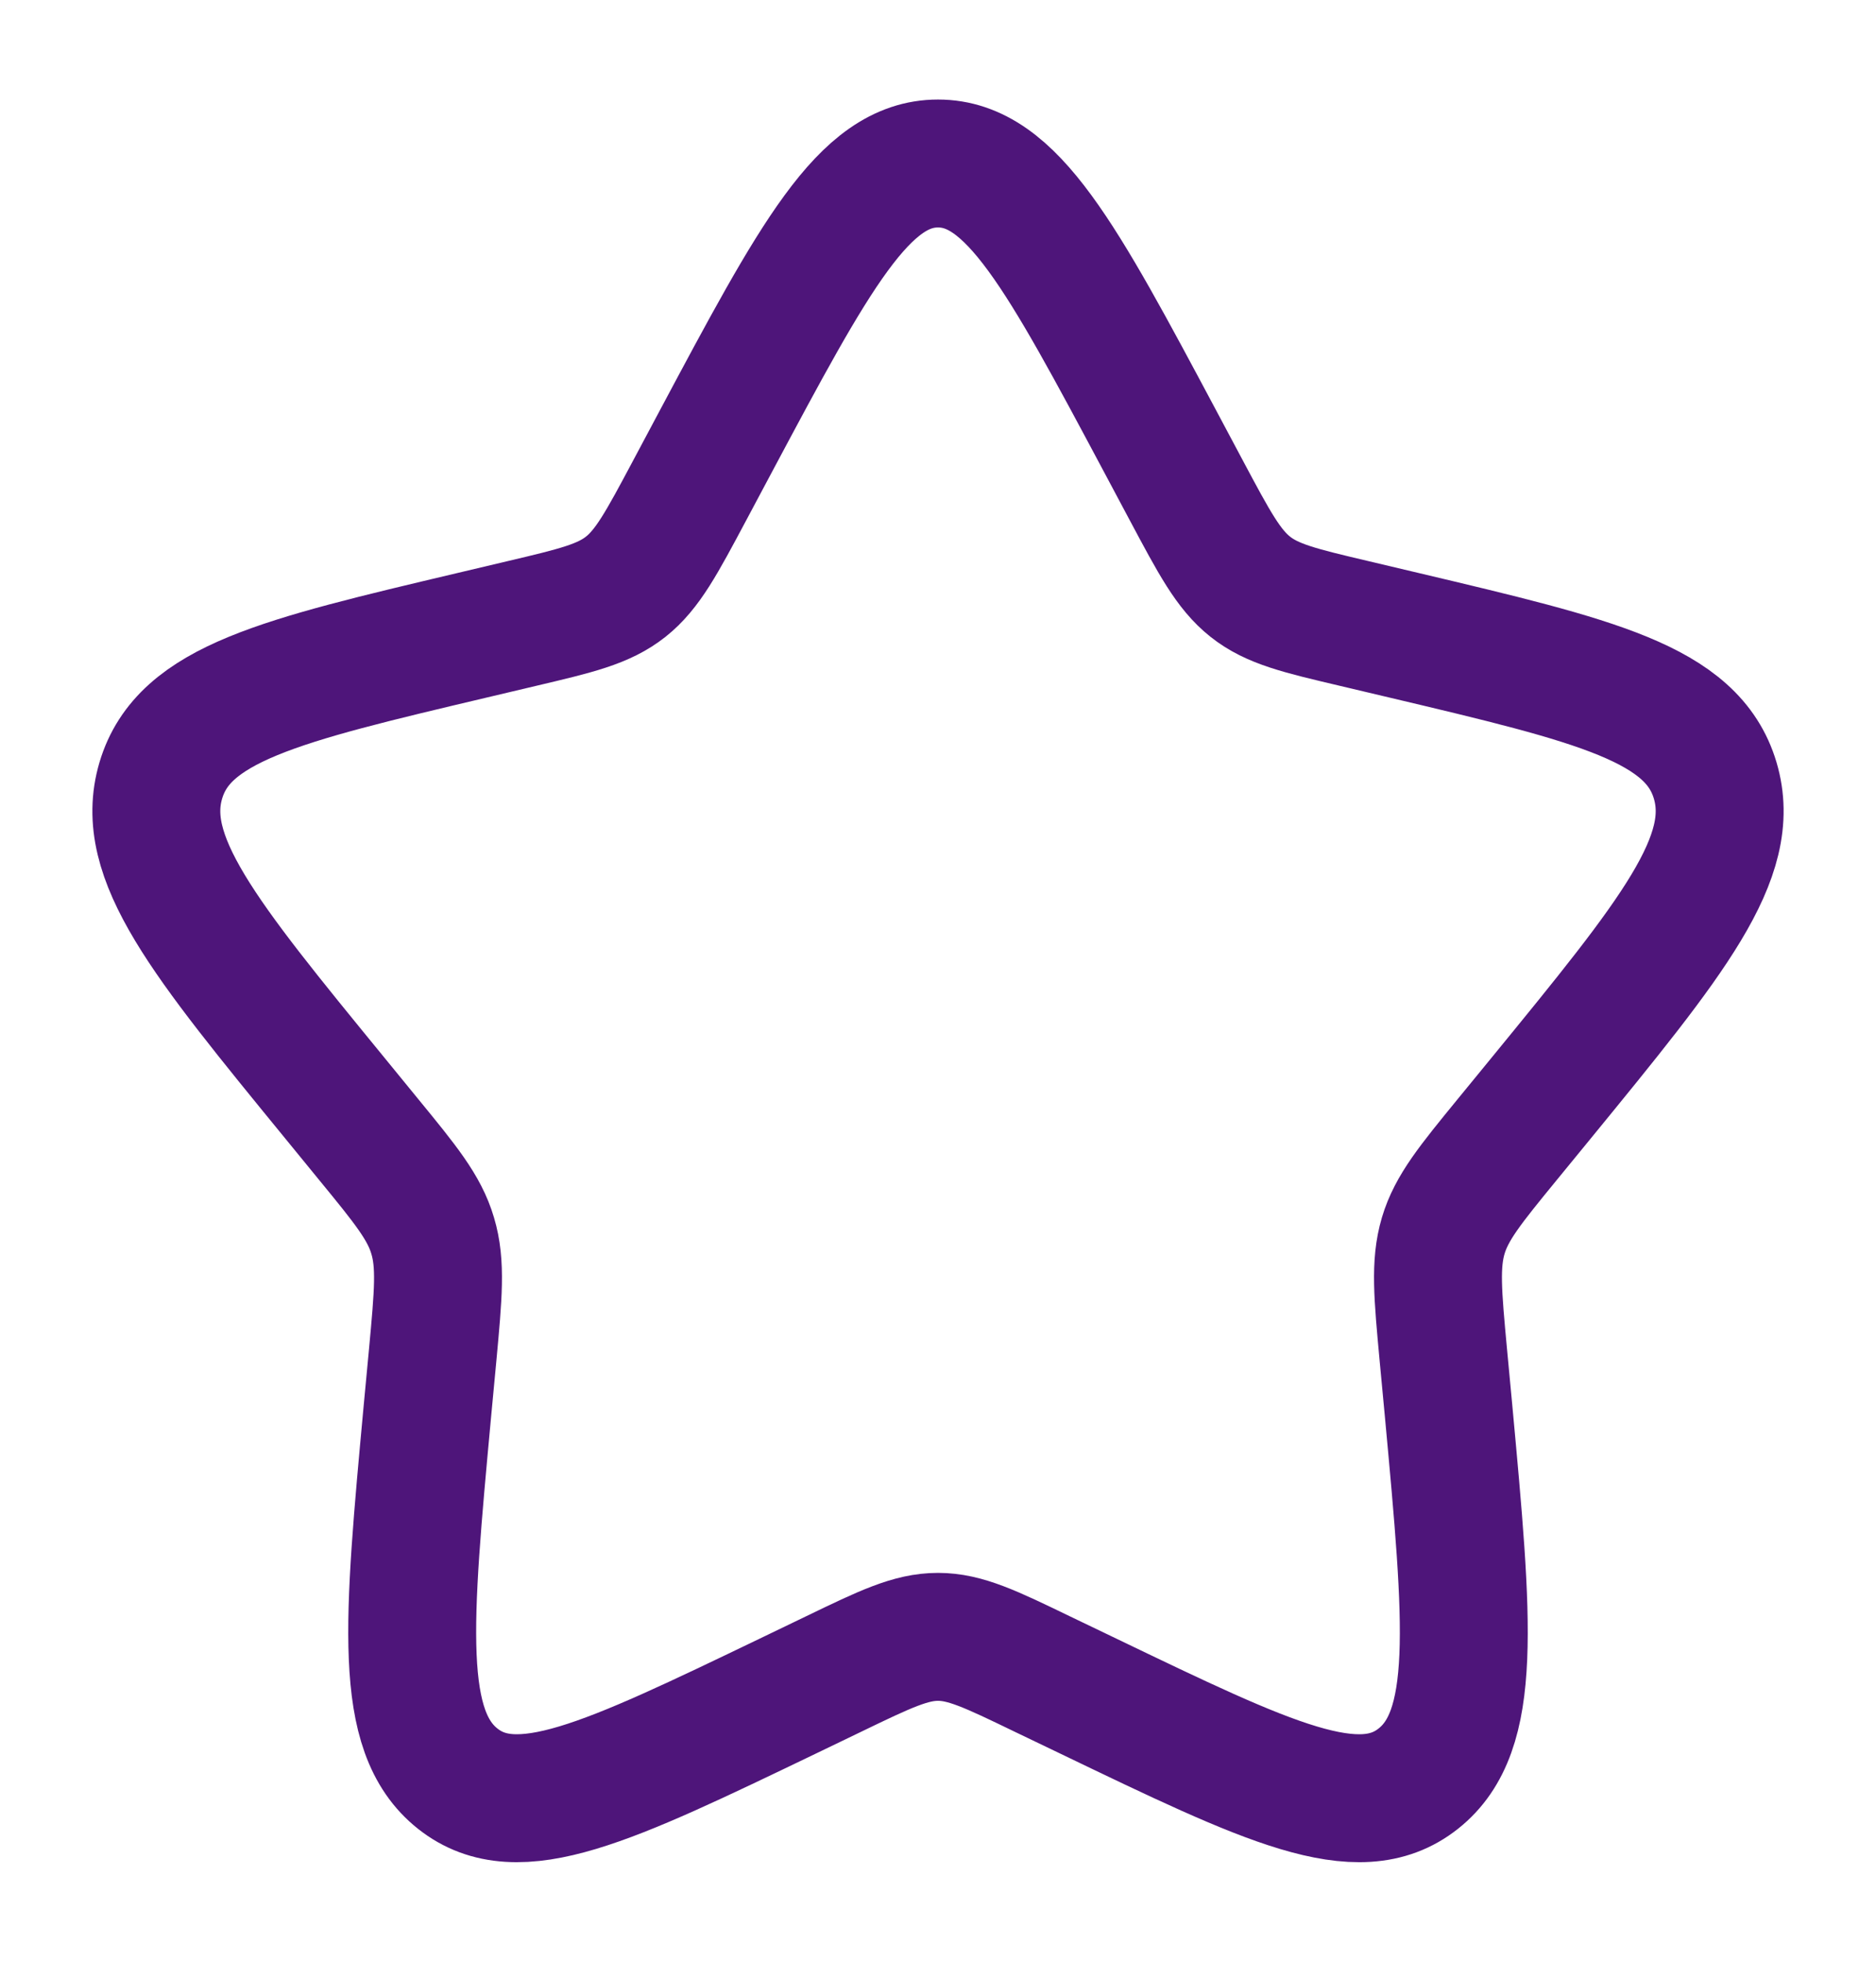 <svg width="22" height="23" viewBox="0 0 22 23" fill="none" xmlns="http://www.w3.org/2000/svg">
<g id="solar:star-line-duotone">
<path id="Vector" d="M8.39 5.183C9.552 3.005 10.132 1.917 11 1.917C11.868 1.917 12.448 3.005 13.61 5.183L13.91 5.746C14.24 6.365 14.405 6.675 14.662 6.879C14.919 7.083 15.24 7.159 15.881 7.31L16.464 7.448C18.719 7.982 19.846 8.248 20.114 9.15C20.382 10.051 19.614 10.991 18.077 12.87L17.679 13.356C17.242 13.89 17.023 14.158 16.925 14.487C16.827 14.818 16.86 15.174 16.926 15.886L16.987 16.535C17.219 19.043 17.335 20.297 16.633 20.853C15.931 21.411 14.875 20.902 12.765 19.887L12.217 19.624C11.618 19.334 11.318 19.191 11 19.191C10.682 19.191 10.382 19.334 9.782 19.624L9.236 19.887C7.125 20.902 6.069 21.41 5.368 20.854C4.665 20.297 4.781 19.043 5.013 16.535L5.074 15.887C5.14 15.174 5.173 14.818 5.074 14.488C4.977 14.158 4.758 13.89 4.321 13.357L3.923 12.87C2.386 10.992 1.618 10.052 1.886 9.15C2.154 8.248 3.282 7.981 5.537 7.448L6.12 7.31C6.76 7.159 7.08 7.083 7.338 6.879C7.595 6.675 7.76 6.365 8.09 5.746L8.39 5.183Z" stroke="#4E157A" stroke-width="1.5"/>
</g>
</svg>

